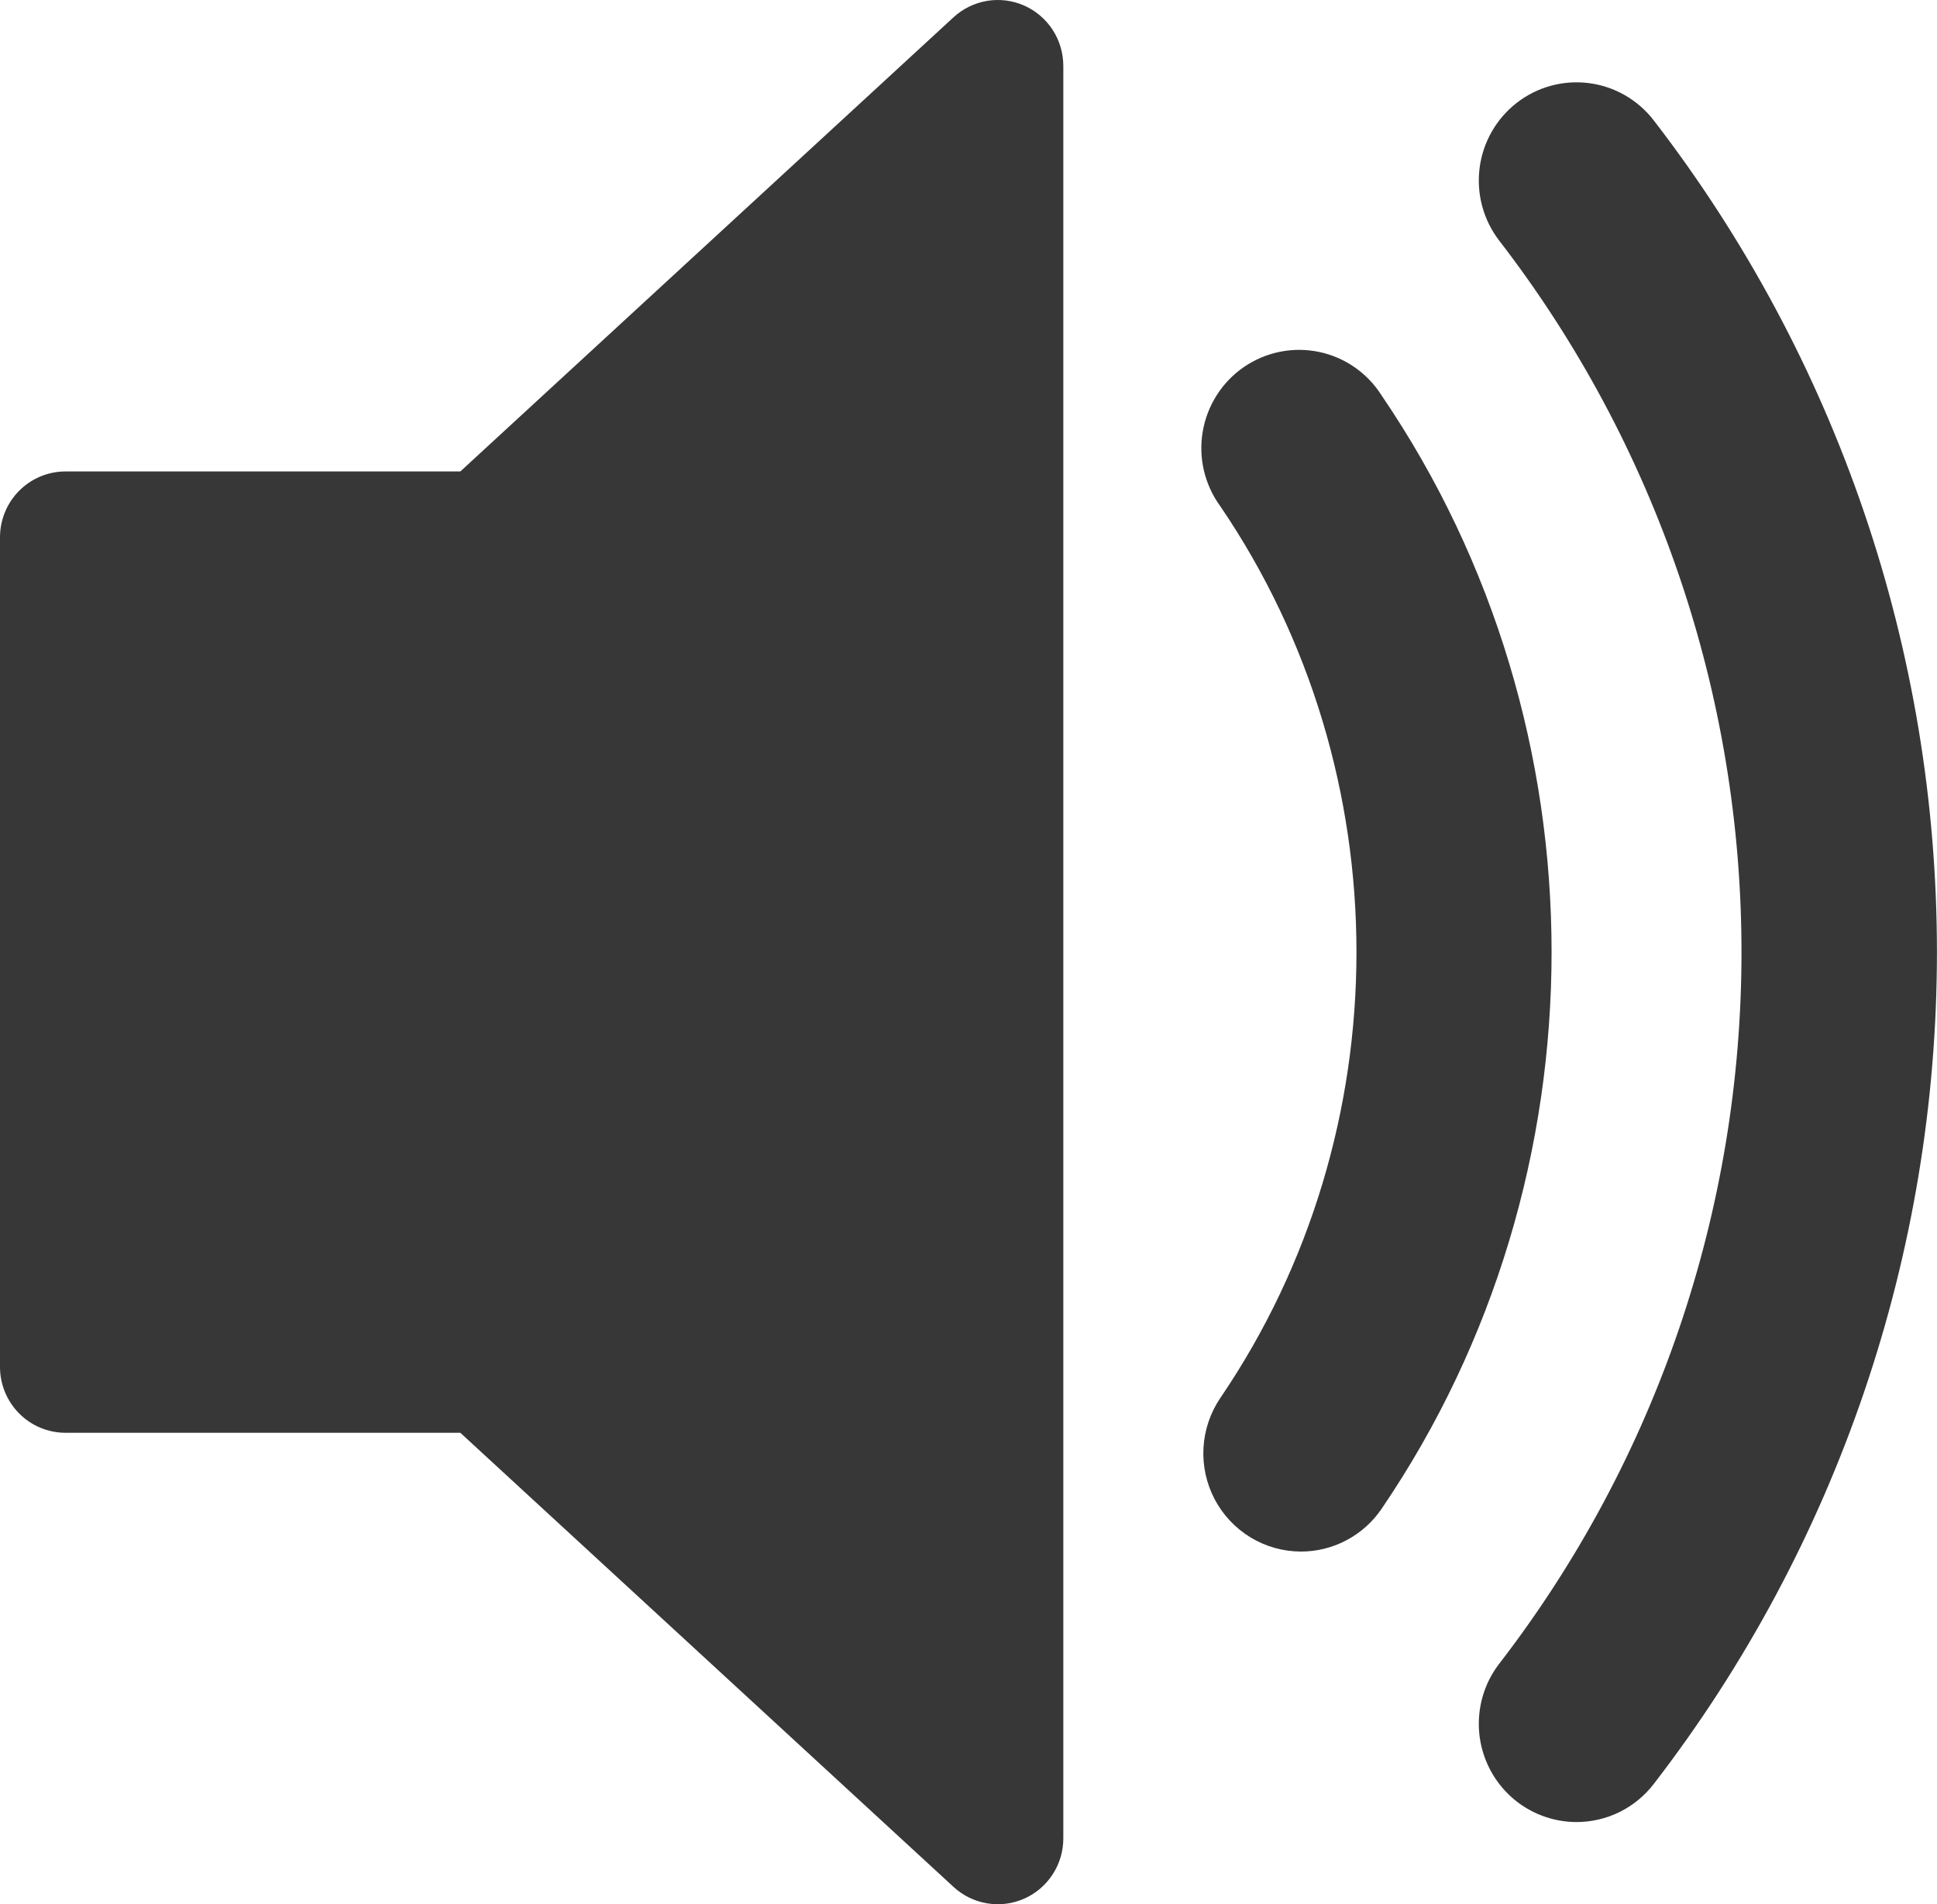 <svg width="60" height="59" viewBox="0 0 60 59" fill="none" xmlns="http://www.w3.org/2000/svg">
<g clip-path="url(#clip0_70_2565)">
<path d="M31.724 0.172C31.364 0.013 30.965 -0.037 30.576 0.027C30.188 0.092 29.826 0.269 29.536 0.536L14.259 14.607H2.03C1.763 14.607 1.5 14.66 1.253 14.762C1.007 14.865 0.783 15.015 0.595 15.204C0.406 15.393 0.257 15.618 0.155 15.866C0.053 16.113 -6.95676e-08 16.378 0 16.646L0 42.352C0 42.893 0.214 43.412 0.595 43.795C0.975 44.178 1.492 44.392 2.03 44.392H14.259L29.536 58.462C29.826 58.73 30.188 58.907 30.577 58.972C30.965 59.037 31.364 58.986 31.725 58.827C32.086 58.667 32.392 58.405 32.607 58.074C32.823 57.742 32.937 57.354 32.937 56.958V2.04C32.936 1.644 32.822 1.257 32.607 0.925C32.391 0.594 32.085 0.332 31.724 0.172Z" fill="#373737"/>
<path d="M40.294 48.072C39.744 48.071 39.204 47.918 38.733 47.632C38.263 47.345 37.878 46.935 37.622 46.446C37.366 45.956 37.247 45.405 37.279 44.853C37.311 44.301 37.492 43.768 37.802 43.311C43.423 35.05 43.423 23.95 37.802 15.688C37.561 15.36 37.389 14.985 37.294 14.588C37.2 14.19 37.187 13.778 37.255 13.375C37.323 12.972 37.471 12.587 37.69 12.243C37.909 11.899 38.195 11.602 38.53 11.372C38.866 11.141 39.244 10.98 39.643 10.9C40.041 10.819 40.452 10.82 40.85 10.902C41.248 10.984 41.626 11.146 41.961 11.379C42.295 11.611 42.58 11.908 42.797 12.253C49.816 22.565 49.816 36.43 42.797 46.746C42.519 47.156 42.146 47.49 41.709 47.721C41.273 47.953 40.787 48.073 40.294 48.072Z" fill="#373737"/>
<path d="M48.833 56.453C48.267 56.452 47.712 56.292 47.232 55.991C46.752 55.69 46.365 55.259 46.116 54.748C45.867 54.237 45.765 53.666 45.823 53.1C45.88 52.534 46.094 51.996 46.441 51.546C51.304 45.237 53.944 37.482 53.944 29.501C53.944 21.52 51.304 13.765 46.441 7.457C45.949 6.819 45.73 6.011 45.831 5.21C45.932 4.41 46.345 3.683 46.98 3.188C47.614 2.694 48.418 2.473 49.215 2.575C50.011 2.676 50.735 3.092 51.226 3.73C56.913 11.105 59.998 20.171 59.998 29.501C59.998 38.832 56.913 47.898 51.226 55.273C50.944 55.64 50.581 55.938 50.166 56.143C49.751 56.347 49.295 56.453 48.833 56.453Z" fill="#373737"/>
</g>
<defs>
<clipPath id="clip0_70_2565">
<rect width="60" height="59" fill="white"/>
</clipPath>
</defs>
</svg>
